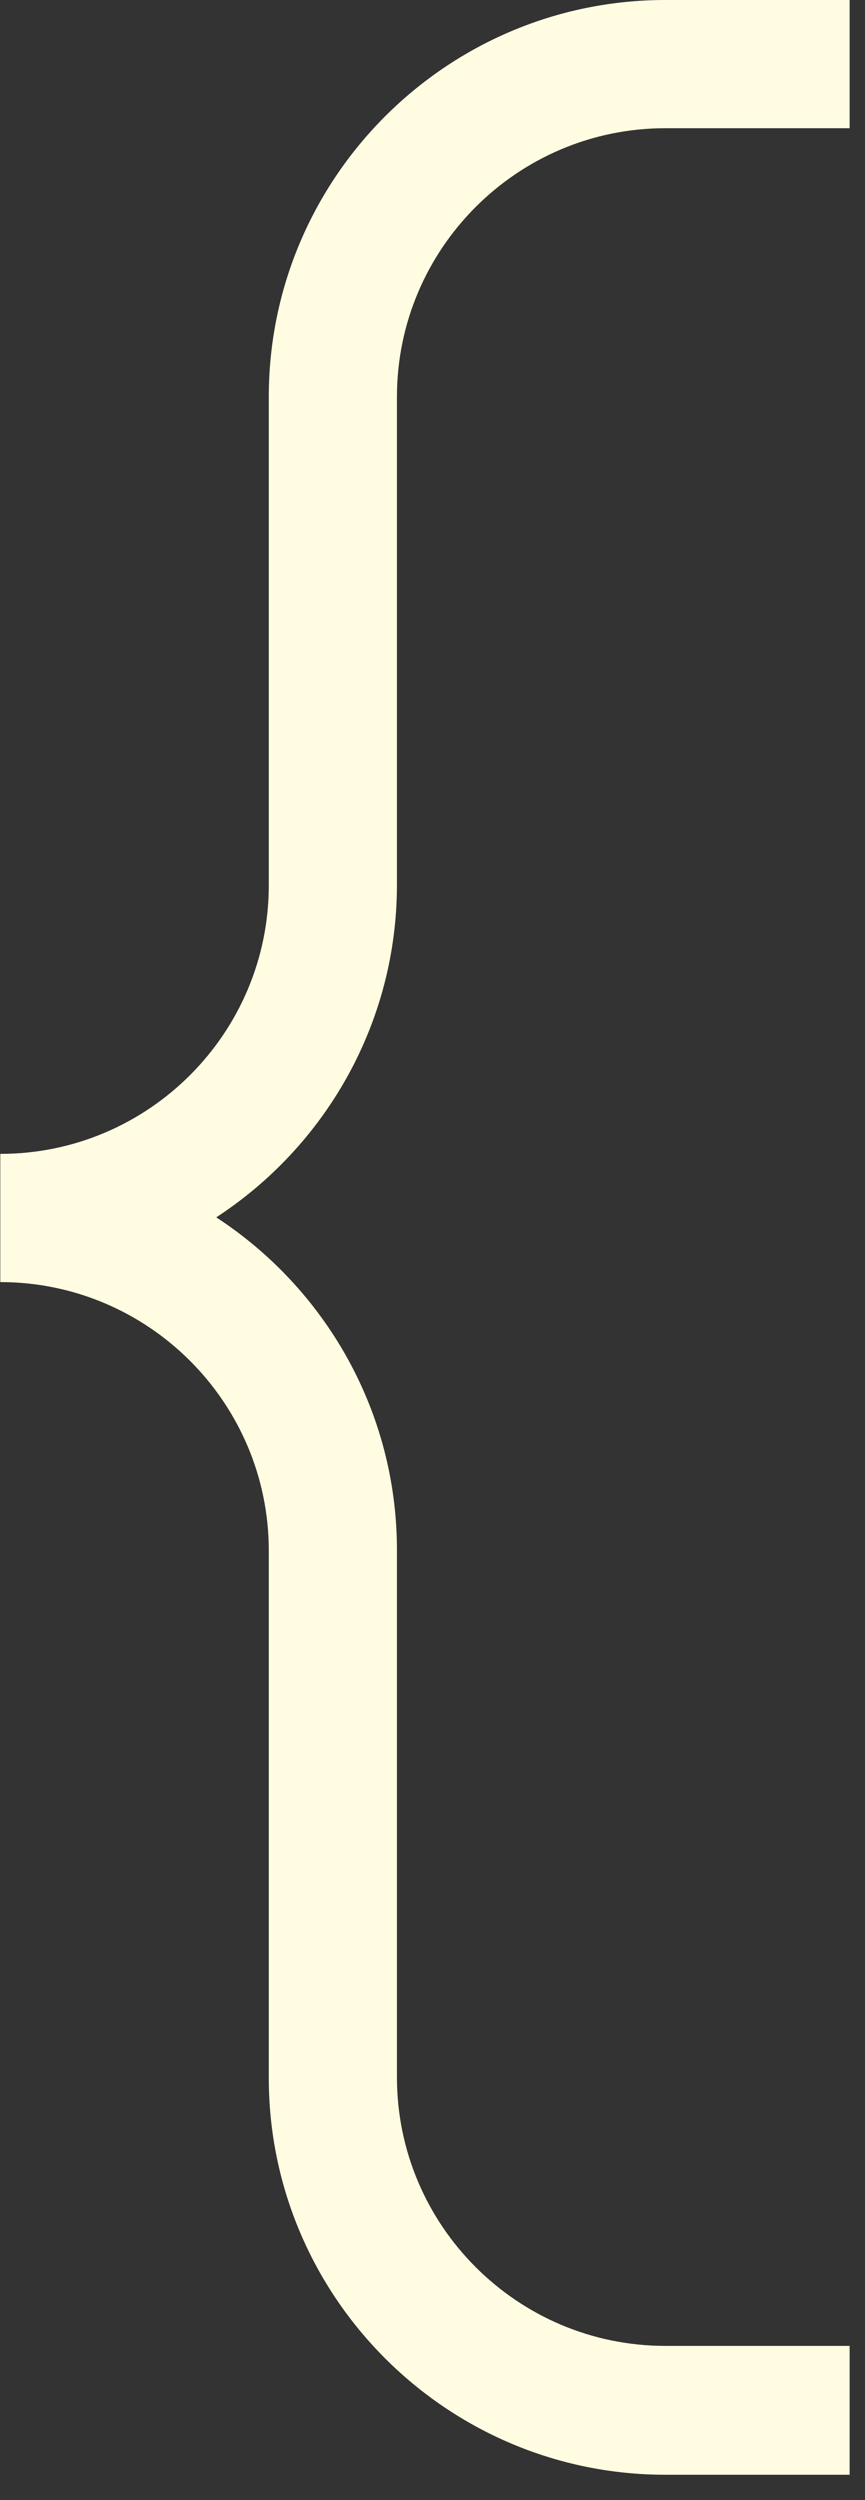 <svg xmlns="http://www.w3.org/2000/svg" fill="none" viewBox="0 0 27 78" aria-hidden="true">
  <rect x="0" y="0" width="27" height="78" fill="#333333" stroke="none"/>
  <path fill="#FFFCE1" d="M26.52 77.21h-5.75c-6.83 0-12.38-5.56-12.38-12.38V48.38C8.39 43.76 4.63 40 .01 40v-4c4.62 0 8.38-3.76 8.38-8.38V12.4C8.38 5.56 13.94 0 20.77 0h5.75v4h-5.75c-4.62 0-8.38 3.76-8.38 8.38V27.6c0 4.34-2.25 8.17-5.64 10.38 3.39 2.21 5.64 6.04 5.64 10.38v16.45c0 4.62 3.76 8.38 8.38 8.38h5.75v4.02Z"></path>
</svg>